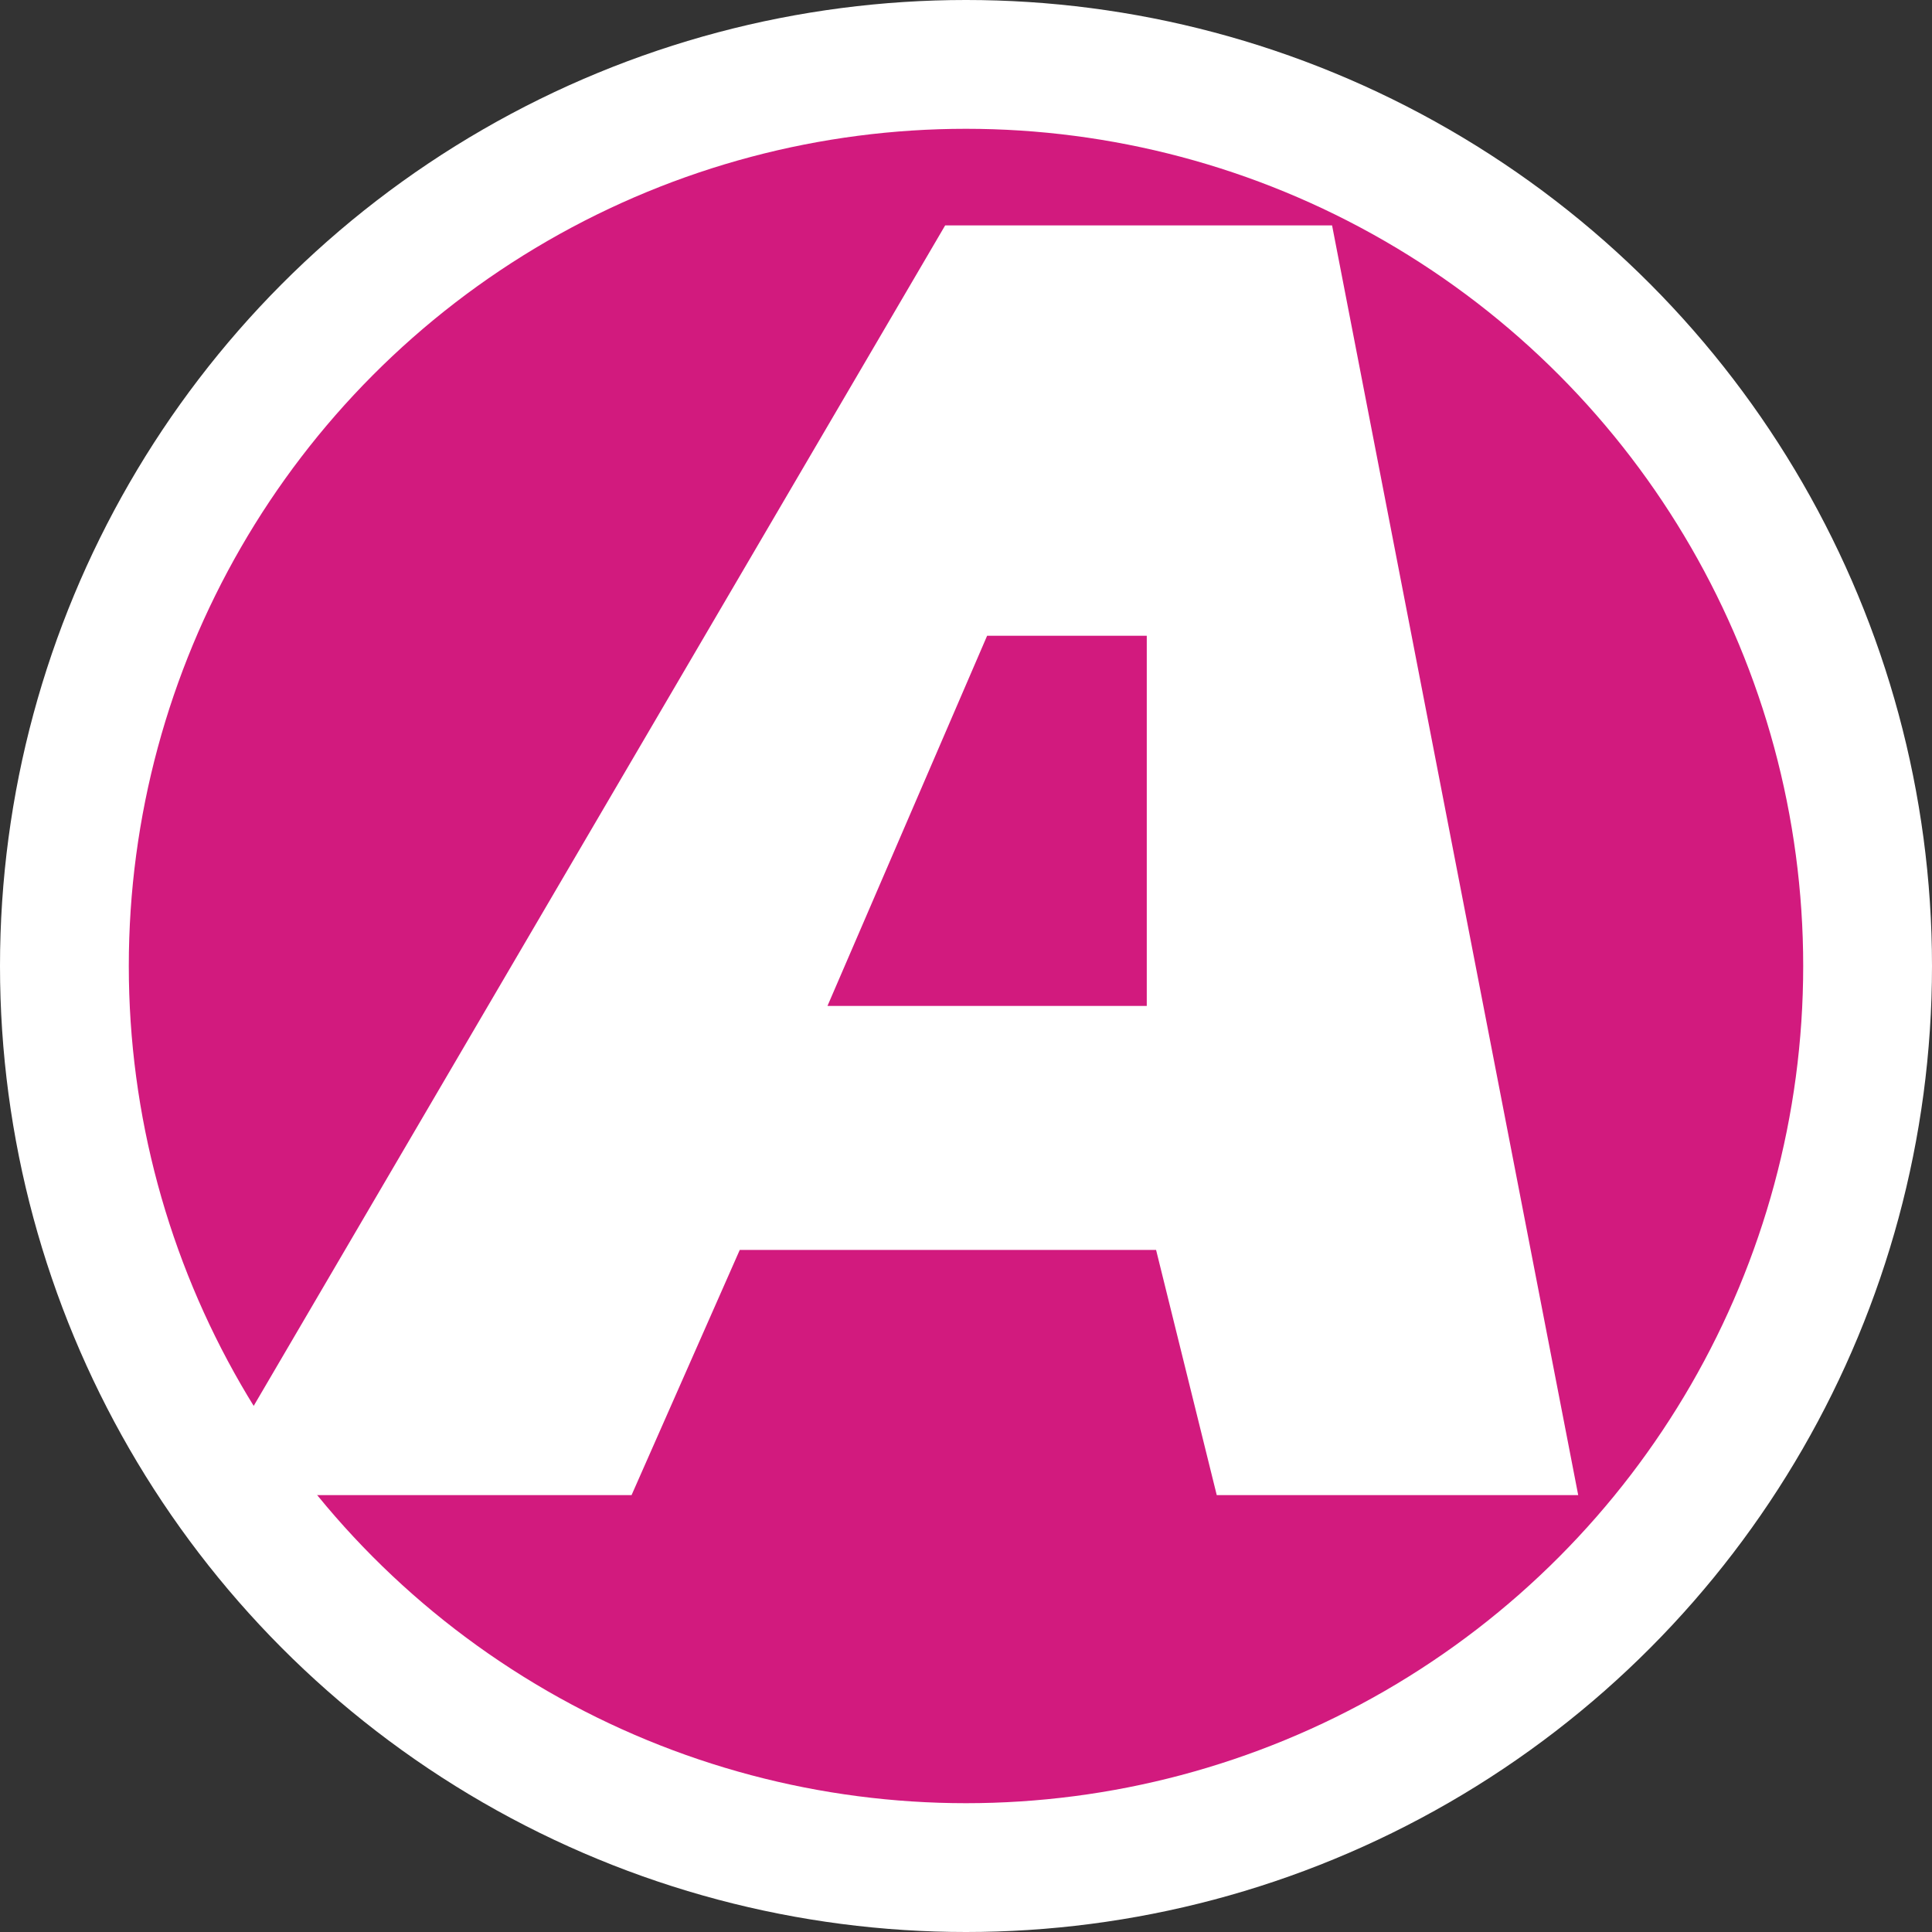 <?xml version="1.0" encoding="UTF-8"?>
<svg width="30px" height="30px" viewBox="0 0 30 30" version="1.1" xmlns="http://www.w3.org/2000/svg" xmlns:xlink="http://www.w3.org/1999/xlink">
    <rect x="0" y="0" width="30" height="30" fill="#333333" stroke="none"/>
    <!-- Generator: Sketch 55.1 (78136) - https://sketchapp.com -->
    <title>A</title>
    <desc>Created with Sketch.</desc>
    <g id="Page-1" stroke="none" stroke-width="1" fill="none" fill-rule="evenodd">
        <g id="A">
            <circle id="Oval" fill="#FFFFFF" cx="15" cy="15" r="15"></circle>
            <circle id="Oval" fill="#D21A7E" cx="15" cy="15" r="13"></circle>
            <g id="Letter" transform="translate(4, 4)">
                <path d="M10.963,0 C3.654,12.477 1.13686838e-13,18.716 1.13686838e-13,18.716 C1.13686838e-13,18.716 1.827,18.716 5.481,18.716 L7.161,14.909 L14.343,14.909 L15.285,18.716 L19.9,18.716 L16.272,0 L10.963,0 Z" id="Path" stroke="#FFFFFF" fill="#FFFFFF"></path>
                <polygon id="Path-2" fill="#D21A7E" points="11.328 5.872 13.807 5.872 13.807 11.62 8.849 11.62"></polygon>
            </g>
        </g>
    </g>
</svg>